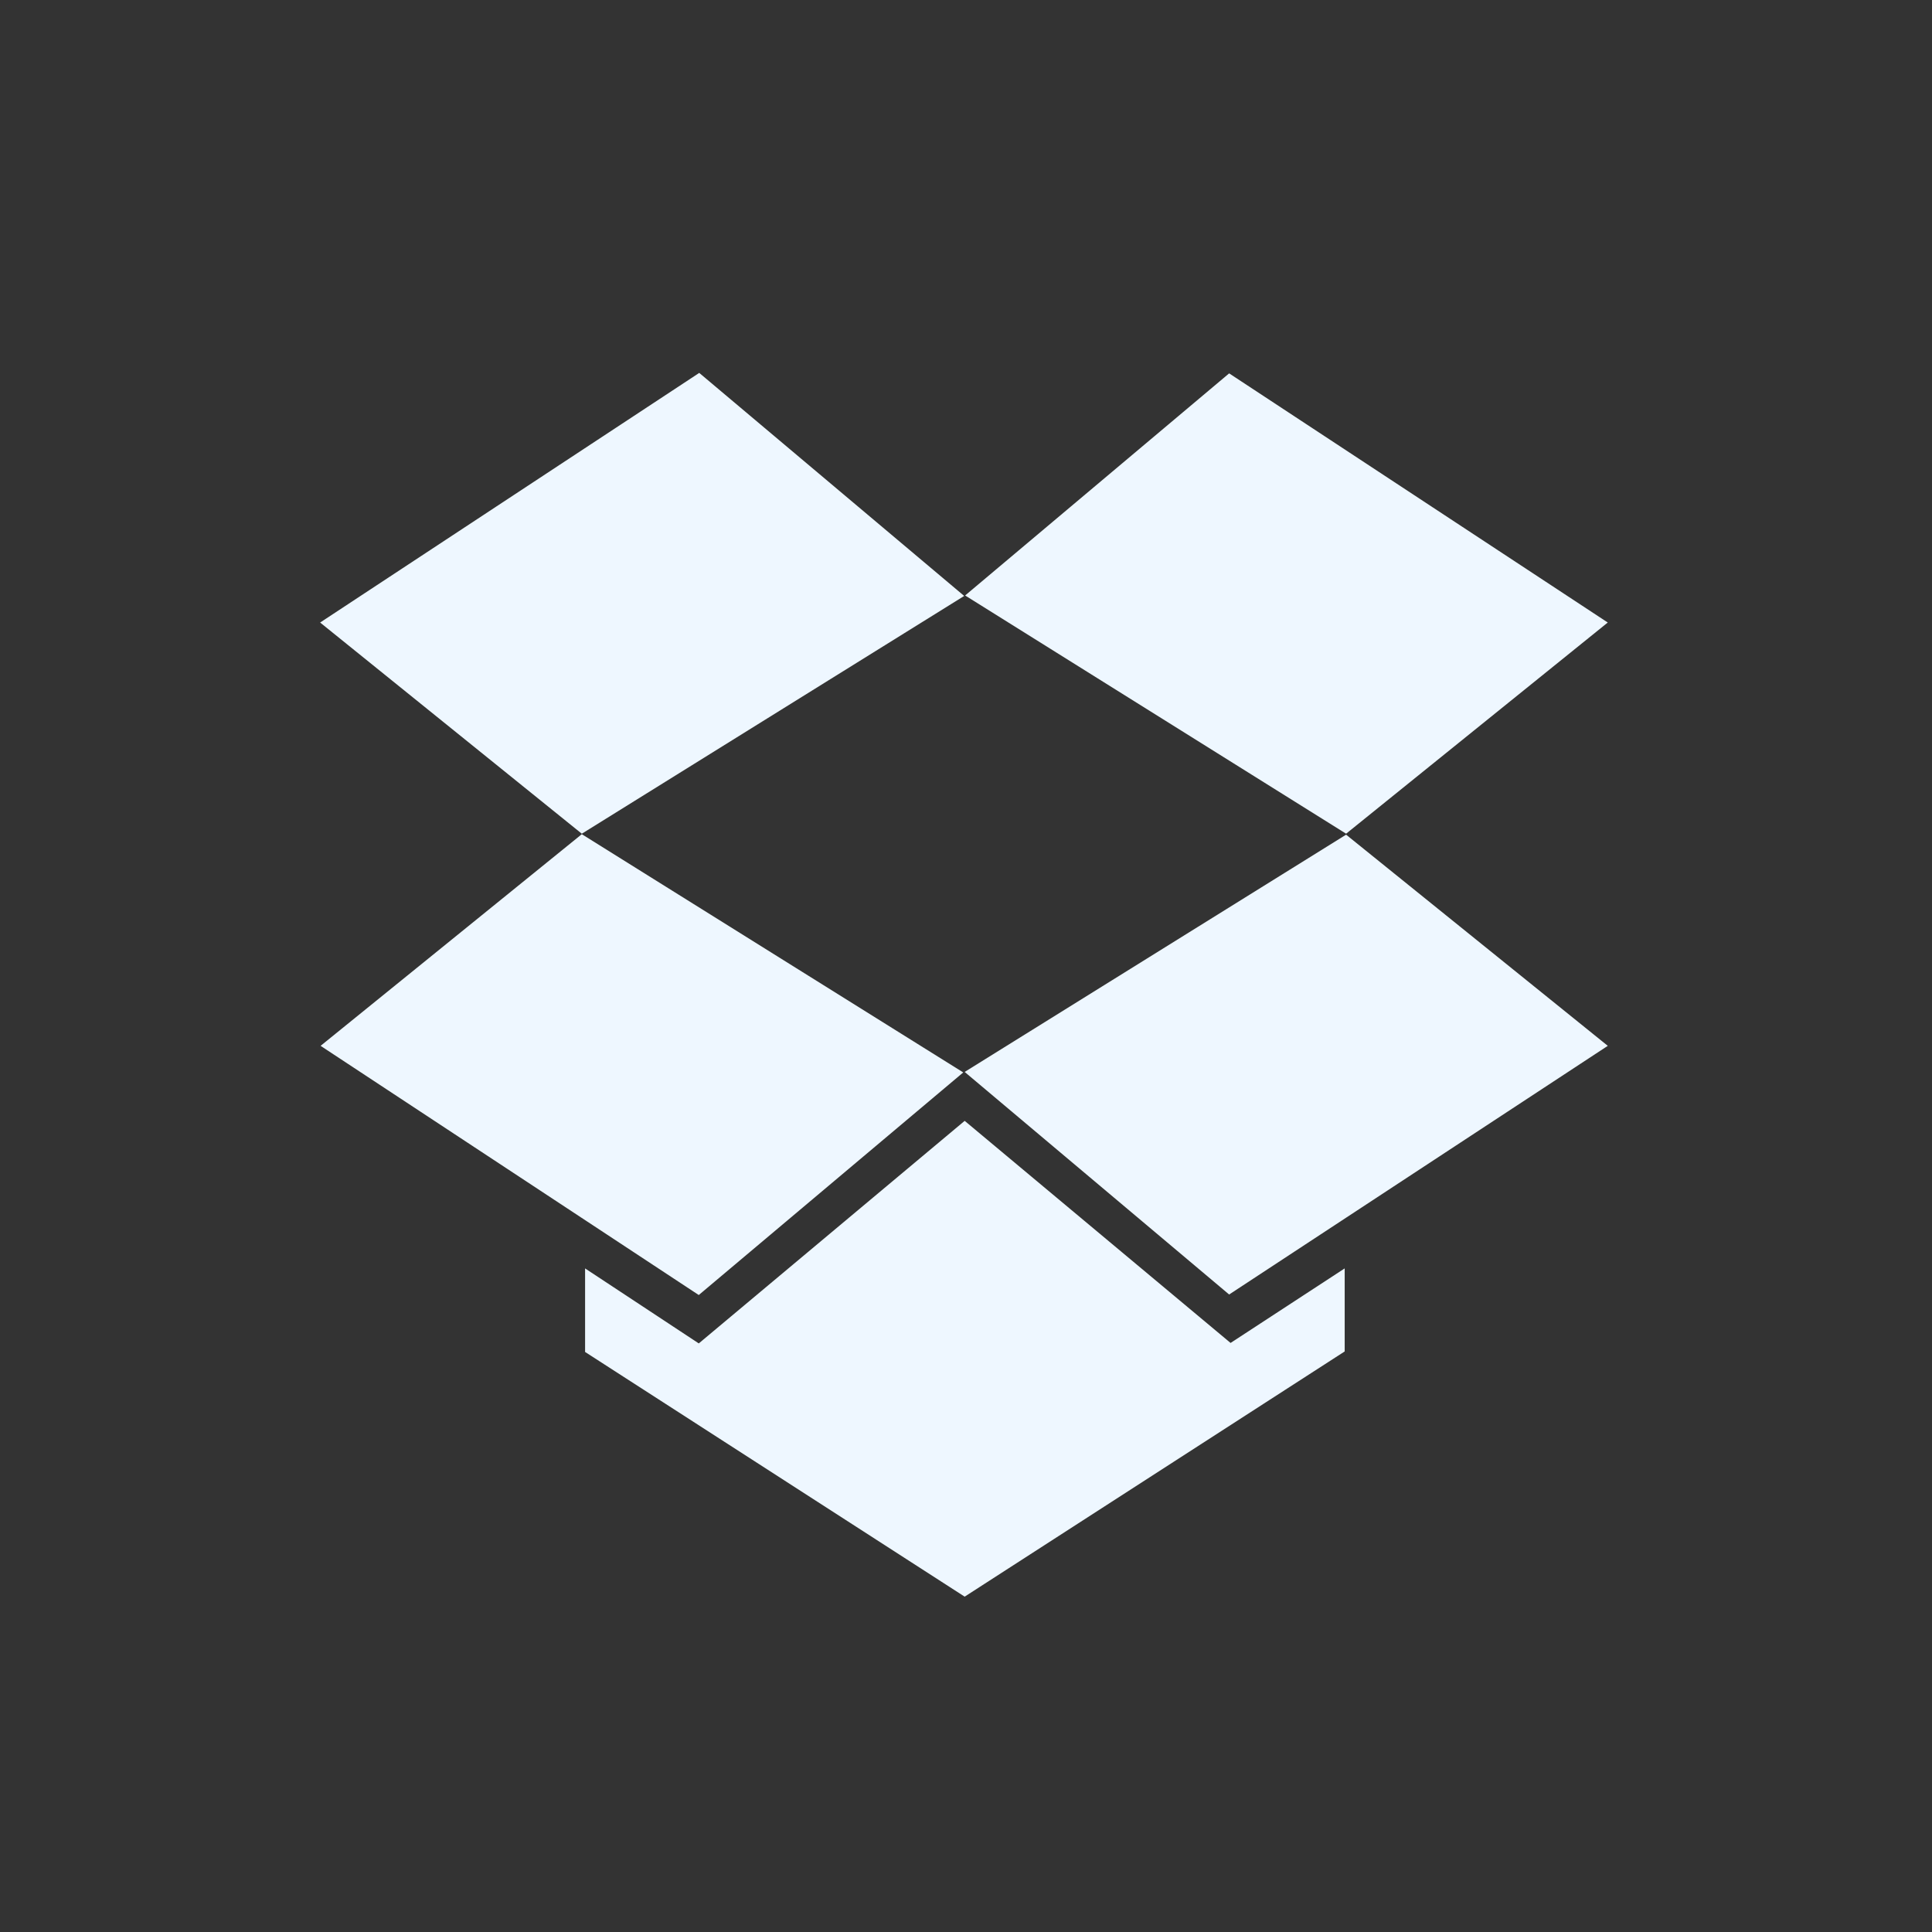 <svg xmlns="http://www.w3.org/2000/svg" width="120" height="120" viewBox="0 0 120 120"><rect x="0" y="0" width="120" height="120" fill="#333333" stroke="none"/><g fill-rule="evenodd" clip-rule="evenodd" fill="#EEF7FF"><path d="M36.137 51.784l23.751-14.768-16.457-13.854-23.547 15.505 16.253 13.117zM59.829 66.611l-16.428 13.825-23.488-15.477 16.224-13.146 23.692 14.798zM83.609 51.843l-23.692 14.737 16.427 13.824 23.518-15.445-16.253-13.116zM76.344 23.191l-16.398 13.795 23.663 14.797 16.252-13.117-23.517-15.475zM83.521 78.783v5.158l-23.604 15.23-23.576-15.198v-5.189l7.061 4.658 16.516-13.824 16.515 13.795 7.088-4.63z"/></g></svg>